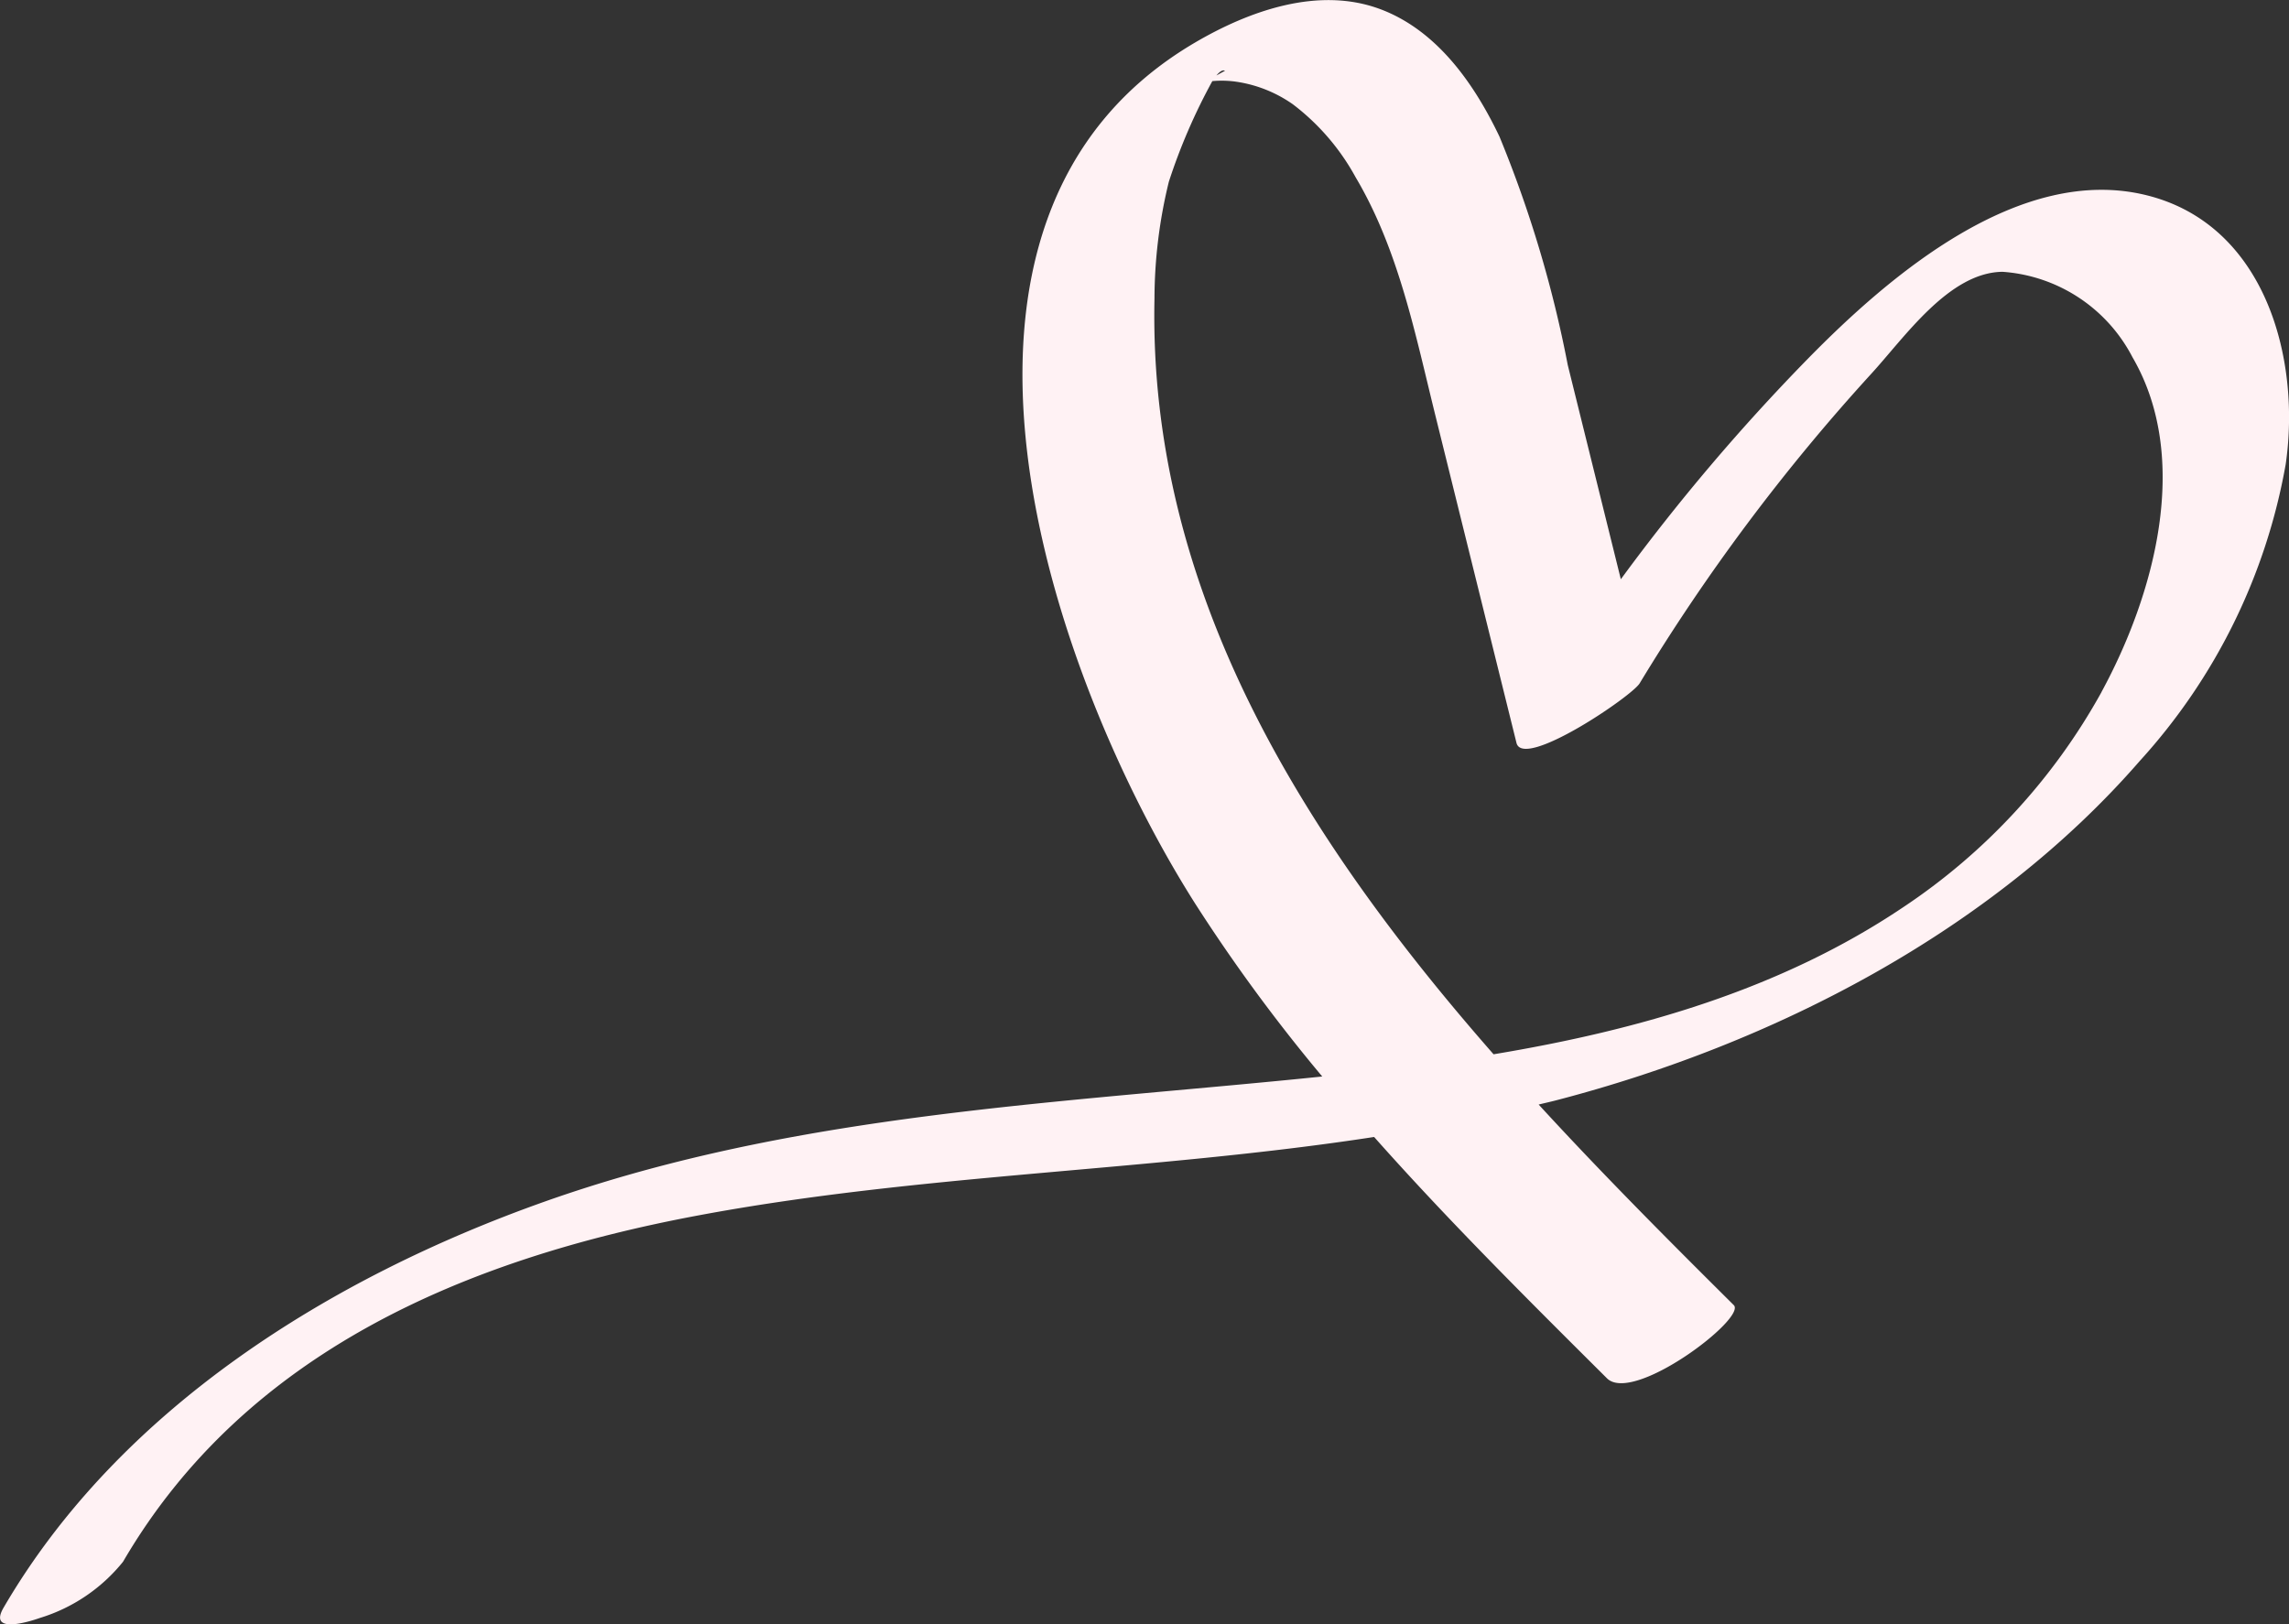 <svg xmlns="http://www.w3.org/2000/svg" width="87.241" height="61.92" viewBox="0 0 87.241 61.92">
  <rect x="0" y="0" width="87.241" height="61.92" fill="#333333" stroke="none"/>
  <path id="Caminho_9692" data-name="Caminho 9692" d="M3306.053-1501.233c-4.843-1.207-9.816,3.064-12.919,6.231a77.711,77.711,0,0,0-7.128,8.405l-2.023-8.168a45.317,45.317,0,0,0-2.6-8.7c-.952-2-2.367-4.04-4.526-4.857-2.362-.893-5.009.053-7.072,1.262-11.517,6.749-5.547,24.08-.008,32.818a64.4,64.4,0,0,0,4.849,6.6c-1.177.121-2.348.232-3.507.339-8.835.816-17.713,1.443-26.139,4.433-8.133,2.885-16.176,7.866-20.613,15.476-.587,1.008.926.554,1.383.392a6.51,6.51,0,0,0,3.17-2.143c4.674-8.015,13.094-11.543,21.873-13.192,8.521-1.6,17.255-1.686,25.81-3,2.828,3.187,5.861,6.2,8.875,9.2,1,.995,5.333-2.293,4.833-2.79-2.45-2.434-4.989-4.977-7.437-7.646.228-.057.457-.106.685-.166,8.264-2.153,16.569-6.424,22.232-12.939a22.638,22.638,0,0,0,5.556-11.308C3311.932-1495.044,3310.552-1500.112,3306.053-1501.233Zm-35.133-4.748-.327.179C3270.722-1505.954,3270.834-1506.027,3270.92-1505.98Zm33.406,23.685a23.511,23.511,0,0,1-7.585,8.219c-4.654,3.123-10.061,4.669-15.585,5.588-7.2-8.21-13.166-17.621-12.924-28.808a18.837,18.837,0,0,1,.548-4.455,22.274,22.274,0,0,1,1.657-3.834,3.884,3.884,0,0,1,1,.037,5.016,5.016,0,0,1,2.067.845,8.748,8.748,0,0,1,2.39,2.776c1.654,2.786,2.283,6.021,3.053,9.125q1.54,6.223,3.082,12.445c.255,1.028,4.386-1.769,4.693-2.27a75.466,75.466,0,0,1,8.8-11.77c1.29-1.4,2.977-3.895,5.032-3.919a6.055,6.055,0,0,1,4.953,3.257C3307.767-1491.177,3306.33-1485.989,3304.326-1482.3Z" transform="translate(-3224.231 1508.678)" fill="#fff2f4"/>
</svg>
